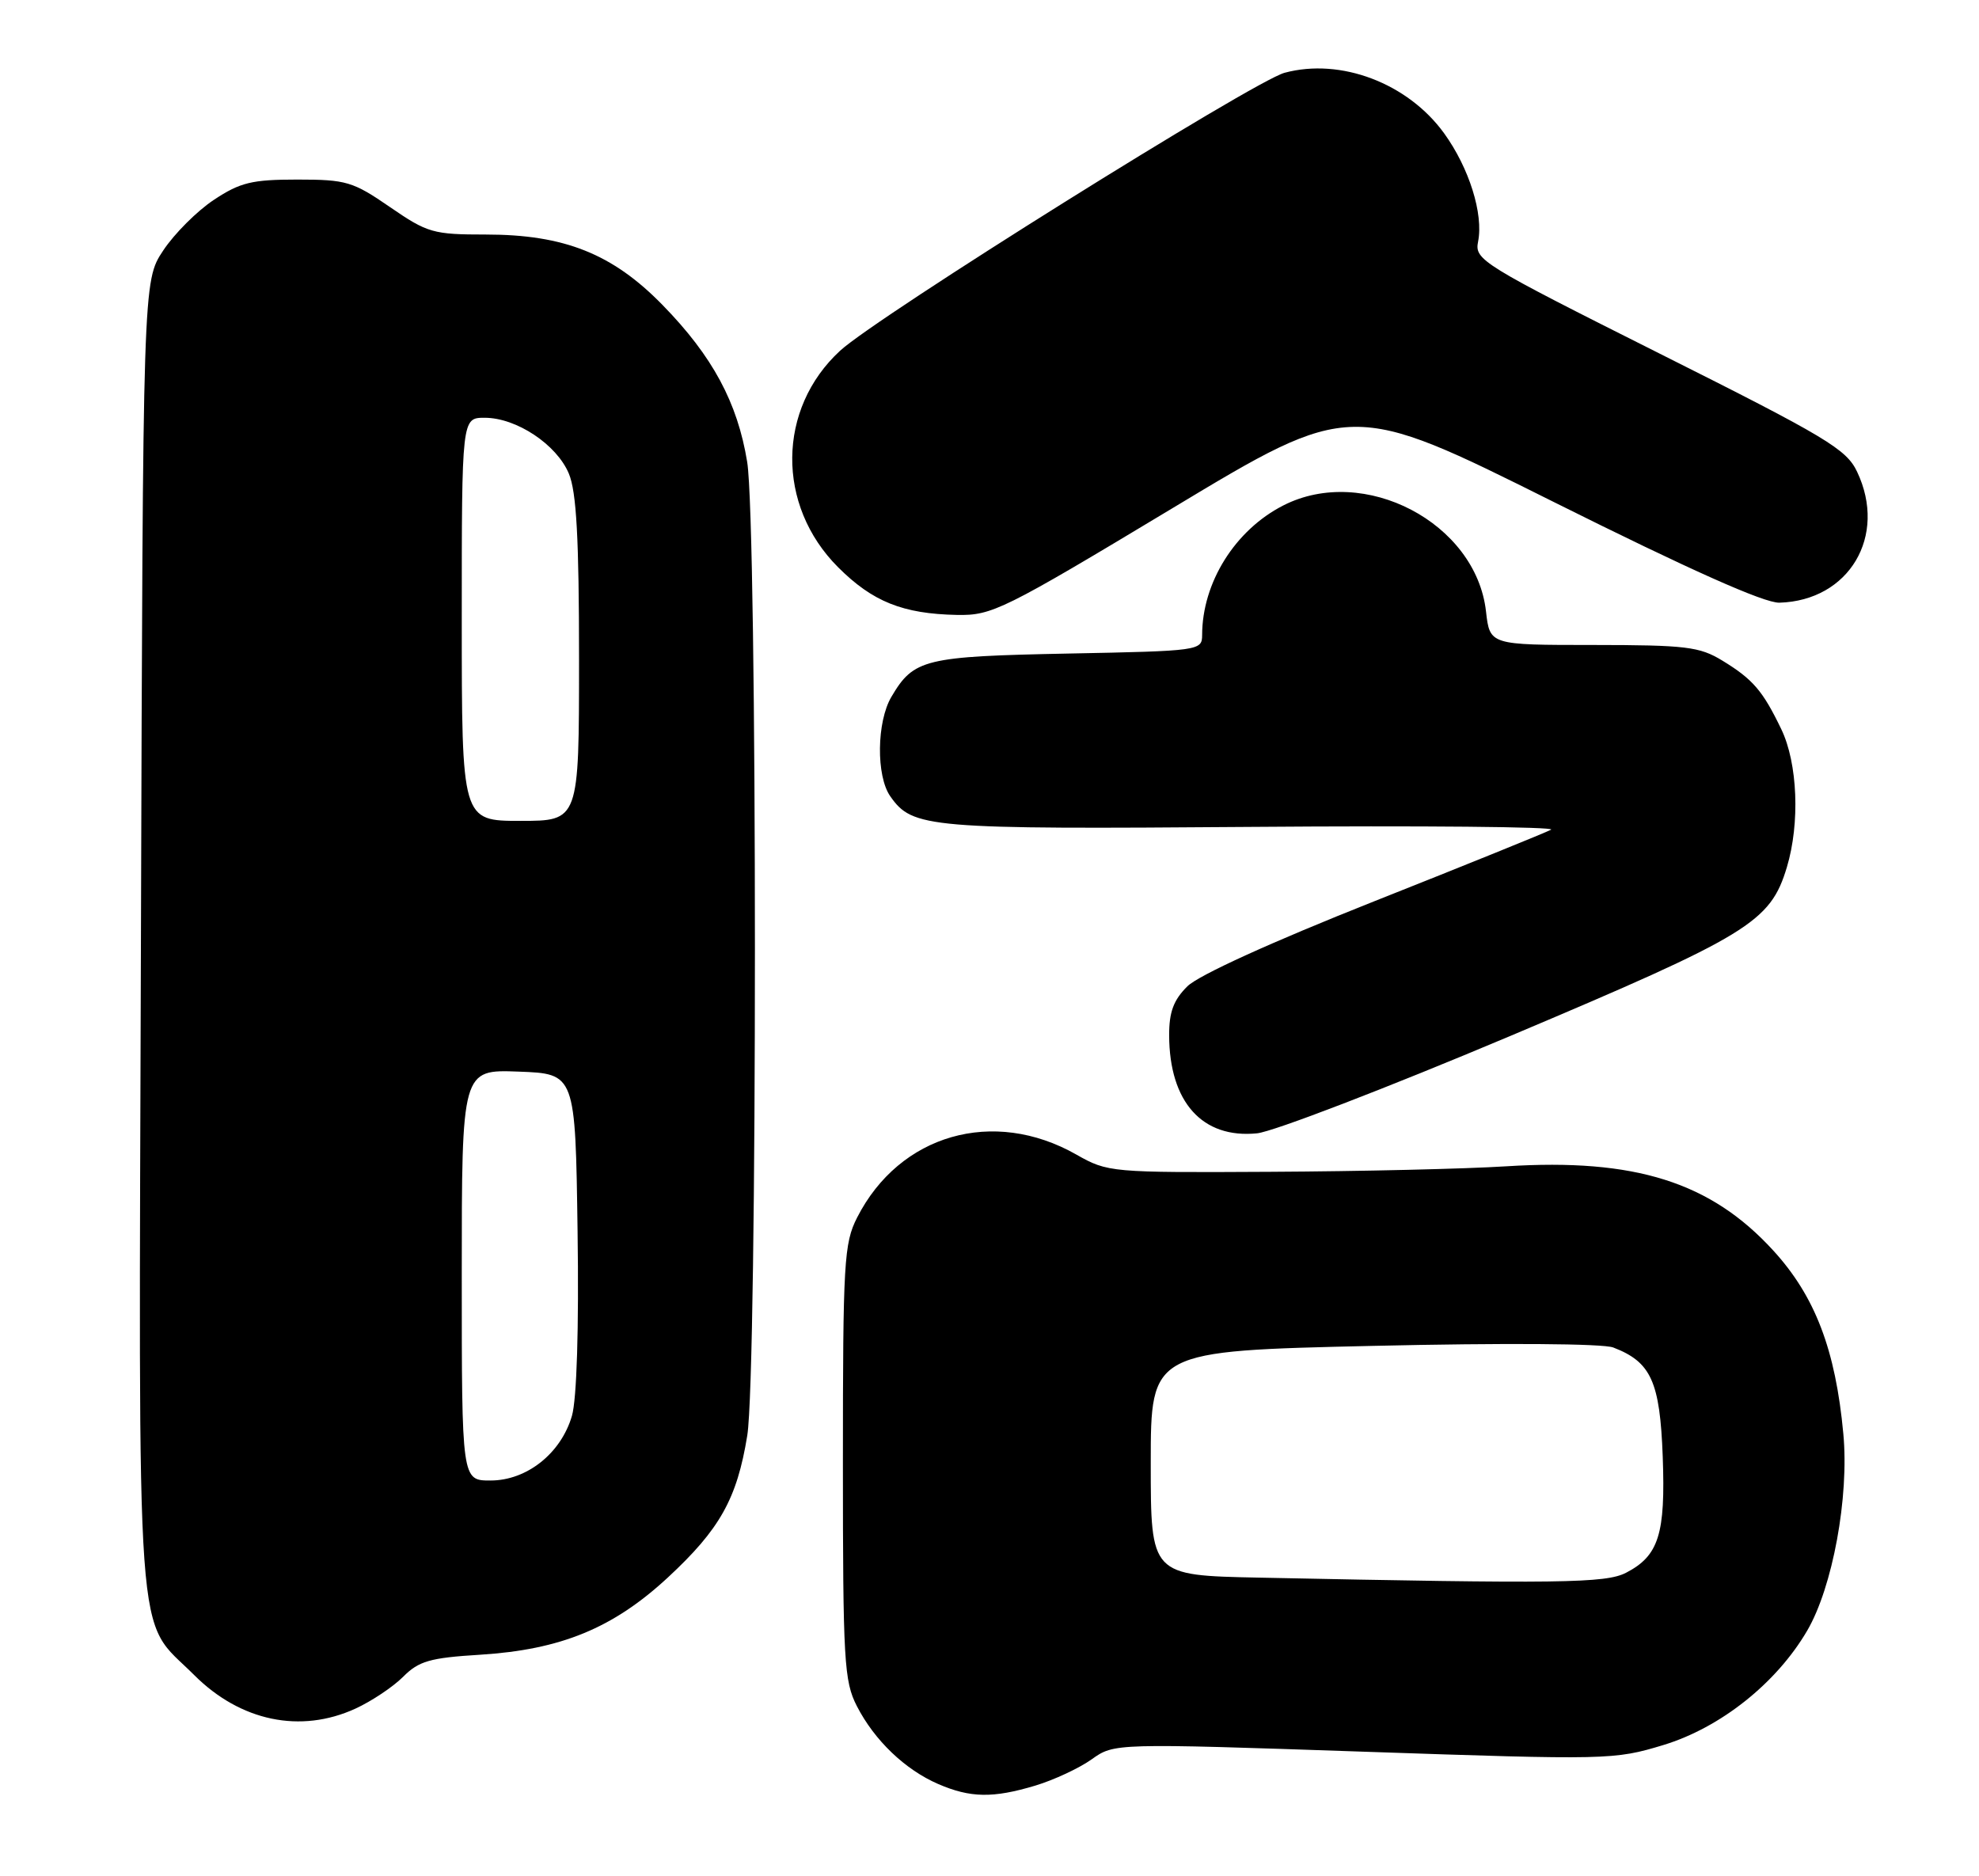 <?xml version="1.0" encoding="UTF-8" standalone="no"?>
<!DOCTYPE svg PUBLIC "-//W3C//DTD SVG 1.1//EN" "http://www.w3.org/Graphics/SVG/1.1/DTD/svg11.dtd" >
<svg xmlns="http://www.w3.org/2000/svg" xmlns:xlink="http://www.w3.org/1999/xlink" version="1.1" viewBox="0 0 270 256">
 <g >
 <path fill="currentColor"
d=" M 141.27 243.62 C 143.79 242.86 147.24 241.25 148.94 240.04 C 152.03 237.84 152.03 237.84 186.07 239.00 C 219.38 240.14 220.25 240.12 226.94 238.09 C 234.73 235.72 242.36 229.66 246.55 222.50 C 250.03 216.57 252.30 204.23 251.49 195.62 C 250.43 184.16 247.63 176.85 241.94 170.63 C 233.40 161.28 223.07 158.02 205.50 159.13 C 200.00 159.48 185.53 159.82 173.35 159.88 C 151.52 160.00 151.14 159.96 146.85 157.53 C 135.53 151.09 122.73 154.76 116.94 166.12 C 115.15 169.63 115.00 172.19 115.00 199.50 C 115.00 226.64 115.16 229.39 116.91 232.79 C 119.31 237.46 123.48 241.45 128.00 243.41 C 132.40 245.31 135.48 245.36 141.27 243.62 Z  M 48.50 233.12 C 50.70 232.11 53.62 230.16 55.00 228.78 C 57.14 226.63 58.66 226.19 65.50 225.77 C 76.52 225.08 83.64 222.15 91.10 215.25 C 98.22 208.65 100.55 204.49 101.95 195.87 C 103.35 187.23 103.34 71.68 101.94 63.03 C 100.62 54.92 97.21 48.59 90.40 41.62 C 83.58 34.63 76.99 32.00 66.29 32.00 C 59.09 32.00 58.33 31.78 53.20 28.25 C 48.15 24.77 47.24 24.50 40.56 24.50 C 34.37 24.50 32.77 24.89 29.19 27.26 C 26.89 28.78 23.78 31.89 22.26 34.19 C 19.50 38.35 19.50 38.35 19.23 127.73 C 18.92 228.14 18.37 220.40 26.49 228.54 C 32.80 234.85 41.00 236.56 48.50 233.12 Z  M 205.95 141.39 C 238.66 127.58 241.53 125.83 243.79 118.31 C 245.59 112.31 245.26 104.13 243.03 99.50 C 240.50 94.24 239.16 92.68 234.98 90.13 C 231.87 88.23 230.01 88.01 217.38 88.00 C 203.26 88.00 203.26 88.00 202.74 83.43 C 201.38 71.33 186.10 63.34 175.09 68.96 C 168.51 72.31 164.02 79.48 164.01 86.65 C 164.00 88.77 163.66 88.82 145.75 89.17 C 126.13 89.56 124.66 89.91 121.62 95.07 C 119.60 98.48 119.52 105.87 121.46 108.64 C 124.51 112.99 126.48 113.16 170.81 112.82 C 193.94 112.64 212.30 112.81 211.62 113.20 C 210.93 113.58 200.05 117.99 187.44 122.99 C 173.46 128.54 163.52 133.06 162.00 134.57 C 160.11 136.44 159.50 138.08 159.51 141.27 C 159.54 150.37 164.04 155.38 171.50 154.63 C 173.70 154.41 189.20 148.45 205.95 141.39 Z  M 159.96 69.34 C 184.31 54.68 184.31 54.68 212.00 68.50 C 230.62 77.79 240.69 82.28 242.76 82.23 C 252.28 81.96 257.53 73.13 253.37 64.37 C 251.91 61.28 249.20 59.66 226.44 48.25 C 202.07 36.02 201.16 35.46 201.66 32.96 C 202.41 29.19 200.44 22.91 197.02 18.18 C 192.06 11.34 182.91 7.87 175.26 9.93 C 171.06 11.06 119.69 43.18 114.62 47.85 C 106.02 55.77 105.89 68.94 114.34 77.39 C 119.04 82.09 123.16 83.75 130.55 83.90 C 135.35 83.99 136.81 83.27 159.96 69.34 Z  M 171.75 215.25 C 157.00 214.95 157.00 214.95 157.00 199.63 C 157.00 184.32 157.00 184.32 187.35 183.63 C 205.21 183.22 218.69 183.31 220.10 183.85 C 225.26 185.83 226.47 188.49 226.85 198.73 C 227.24 209.33 226.31 212.27 221.84 214.59 C 219.06 216.02 212.81 216.10 171.75 215.25 Z  M 63.00 173.96 C 63.00 145.92 63.00 145.92 70.75 146.21 C 78.50 146.50 78.50 146.50 78.80 168.00 C 78.99 181.23 78.69 190.91 78.03 193.18 C 76.54 198.29 71.88 202.00 66.92 202.00 C 63.00 202.00 63.00 202.00 63.00 173.96 Z  M 63.00 84.50 C 63.00 57.00 63.00 57.00 66.13 57.00 C 70.46 57.00 75.95 60.65 77.61 64.62 C 78.65 67.10 79.00 73.46 79.00 89.97 C 79.00 112.00 79.00 112.00 71.00 112.00 C 63.00 112.00 63.00 112.00 63.00 84.50 Z "/>
</g>
</svg>